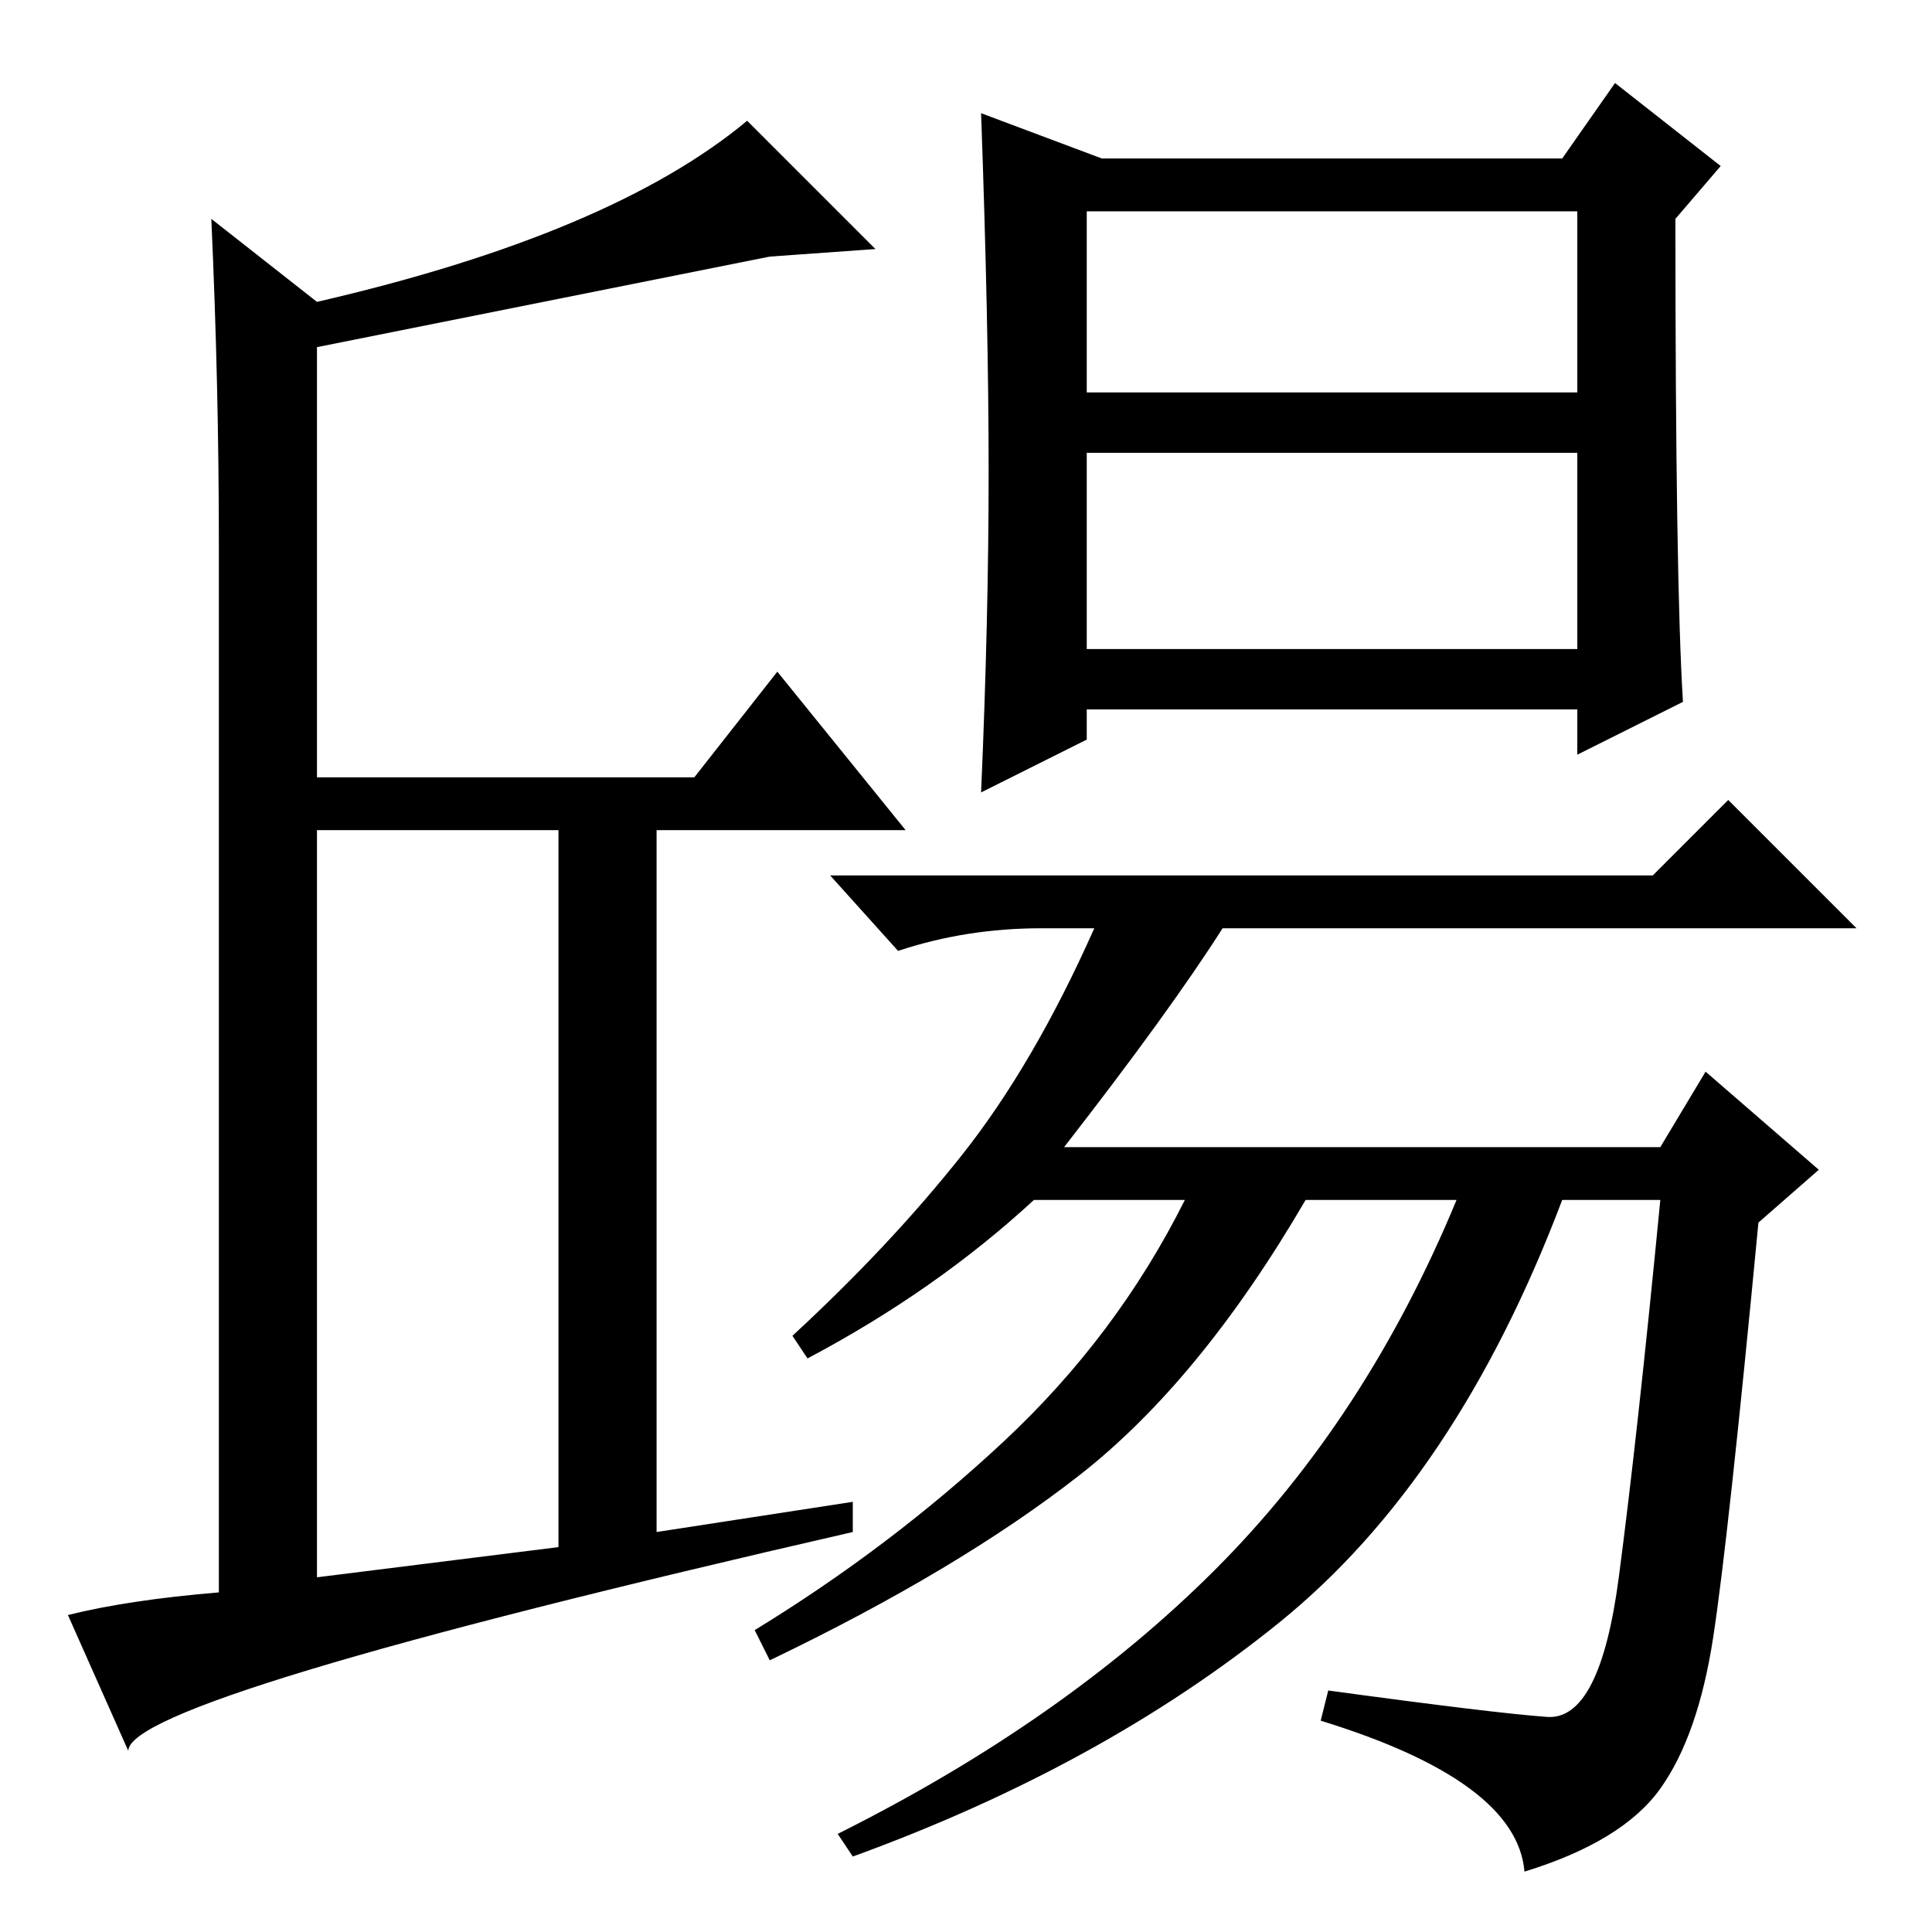 <?xml version="1.0" standalone="no"?>
<!DOCTYPE svg PUBLIC "-//W3C//DTD SVG 1.1//EN" "http://www.w3.org/Graphics/SVG/1.1/DTD/svg11.dtd" >
<svg xmlns="http://www.w3.org/2000/svg" xmlns:xlink="http://www.w3.org/1999/xlink" version="1.1" viewBox="0 -36 256 256">
  <g transform="matrix(1 0 0 -1 0 220)">
   <path fill="currentColor"
d="M42 146v-99l32 4v95h-32zM29 184q0 21 -1 43l14 -11q39 9 57 24l17 -17l-14 -1l-60 -12v-57h50l11 14l17 -21h-33v-93l26 4v-4q-96 -22 -96 -29l-8 18q8 2 20 3v139zM131 193.5q0 19.5 -1 47.5l16 -6h61l7 10l14 -11l-6 -7q0 -48 1 -64l-14 -7v6h-65v-4l-14 -7
q1 23 1 42.5zM141 104h79l6 10l15 -13l-8 -7q-4 -42 -6 -55t-7 -20t-18 -11q-1 12 -27 20l1 4q22 -3 29 -3.5t9.5 18.5t5.5 50h-13q-14 -37 -37.5 -56t-56.5 -31l-2 3q30 15 50 35t32 49h-20q-14 -24 -30 -36.5t-41 -24.5l-2 4q18 11 33 25t24 32h-20q-13 -12 -30 -21l-2 3
q13 12 22.5 24t17.5 30h-7q-10 0 -19 -3l-9 10h109l10 10l17 -17h-84q-7 -11 -21 -29zM144 204h65v24h-65v-24zM144 170h65v26h-65v-26z" />
  </g>

</svg>
